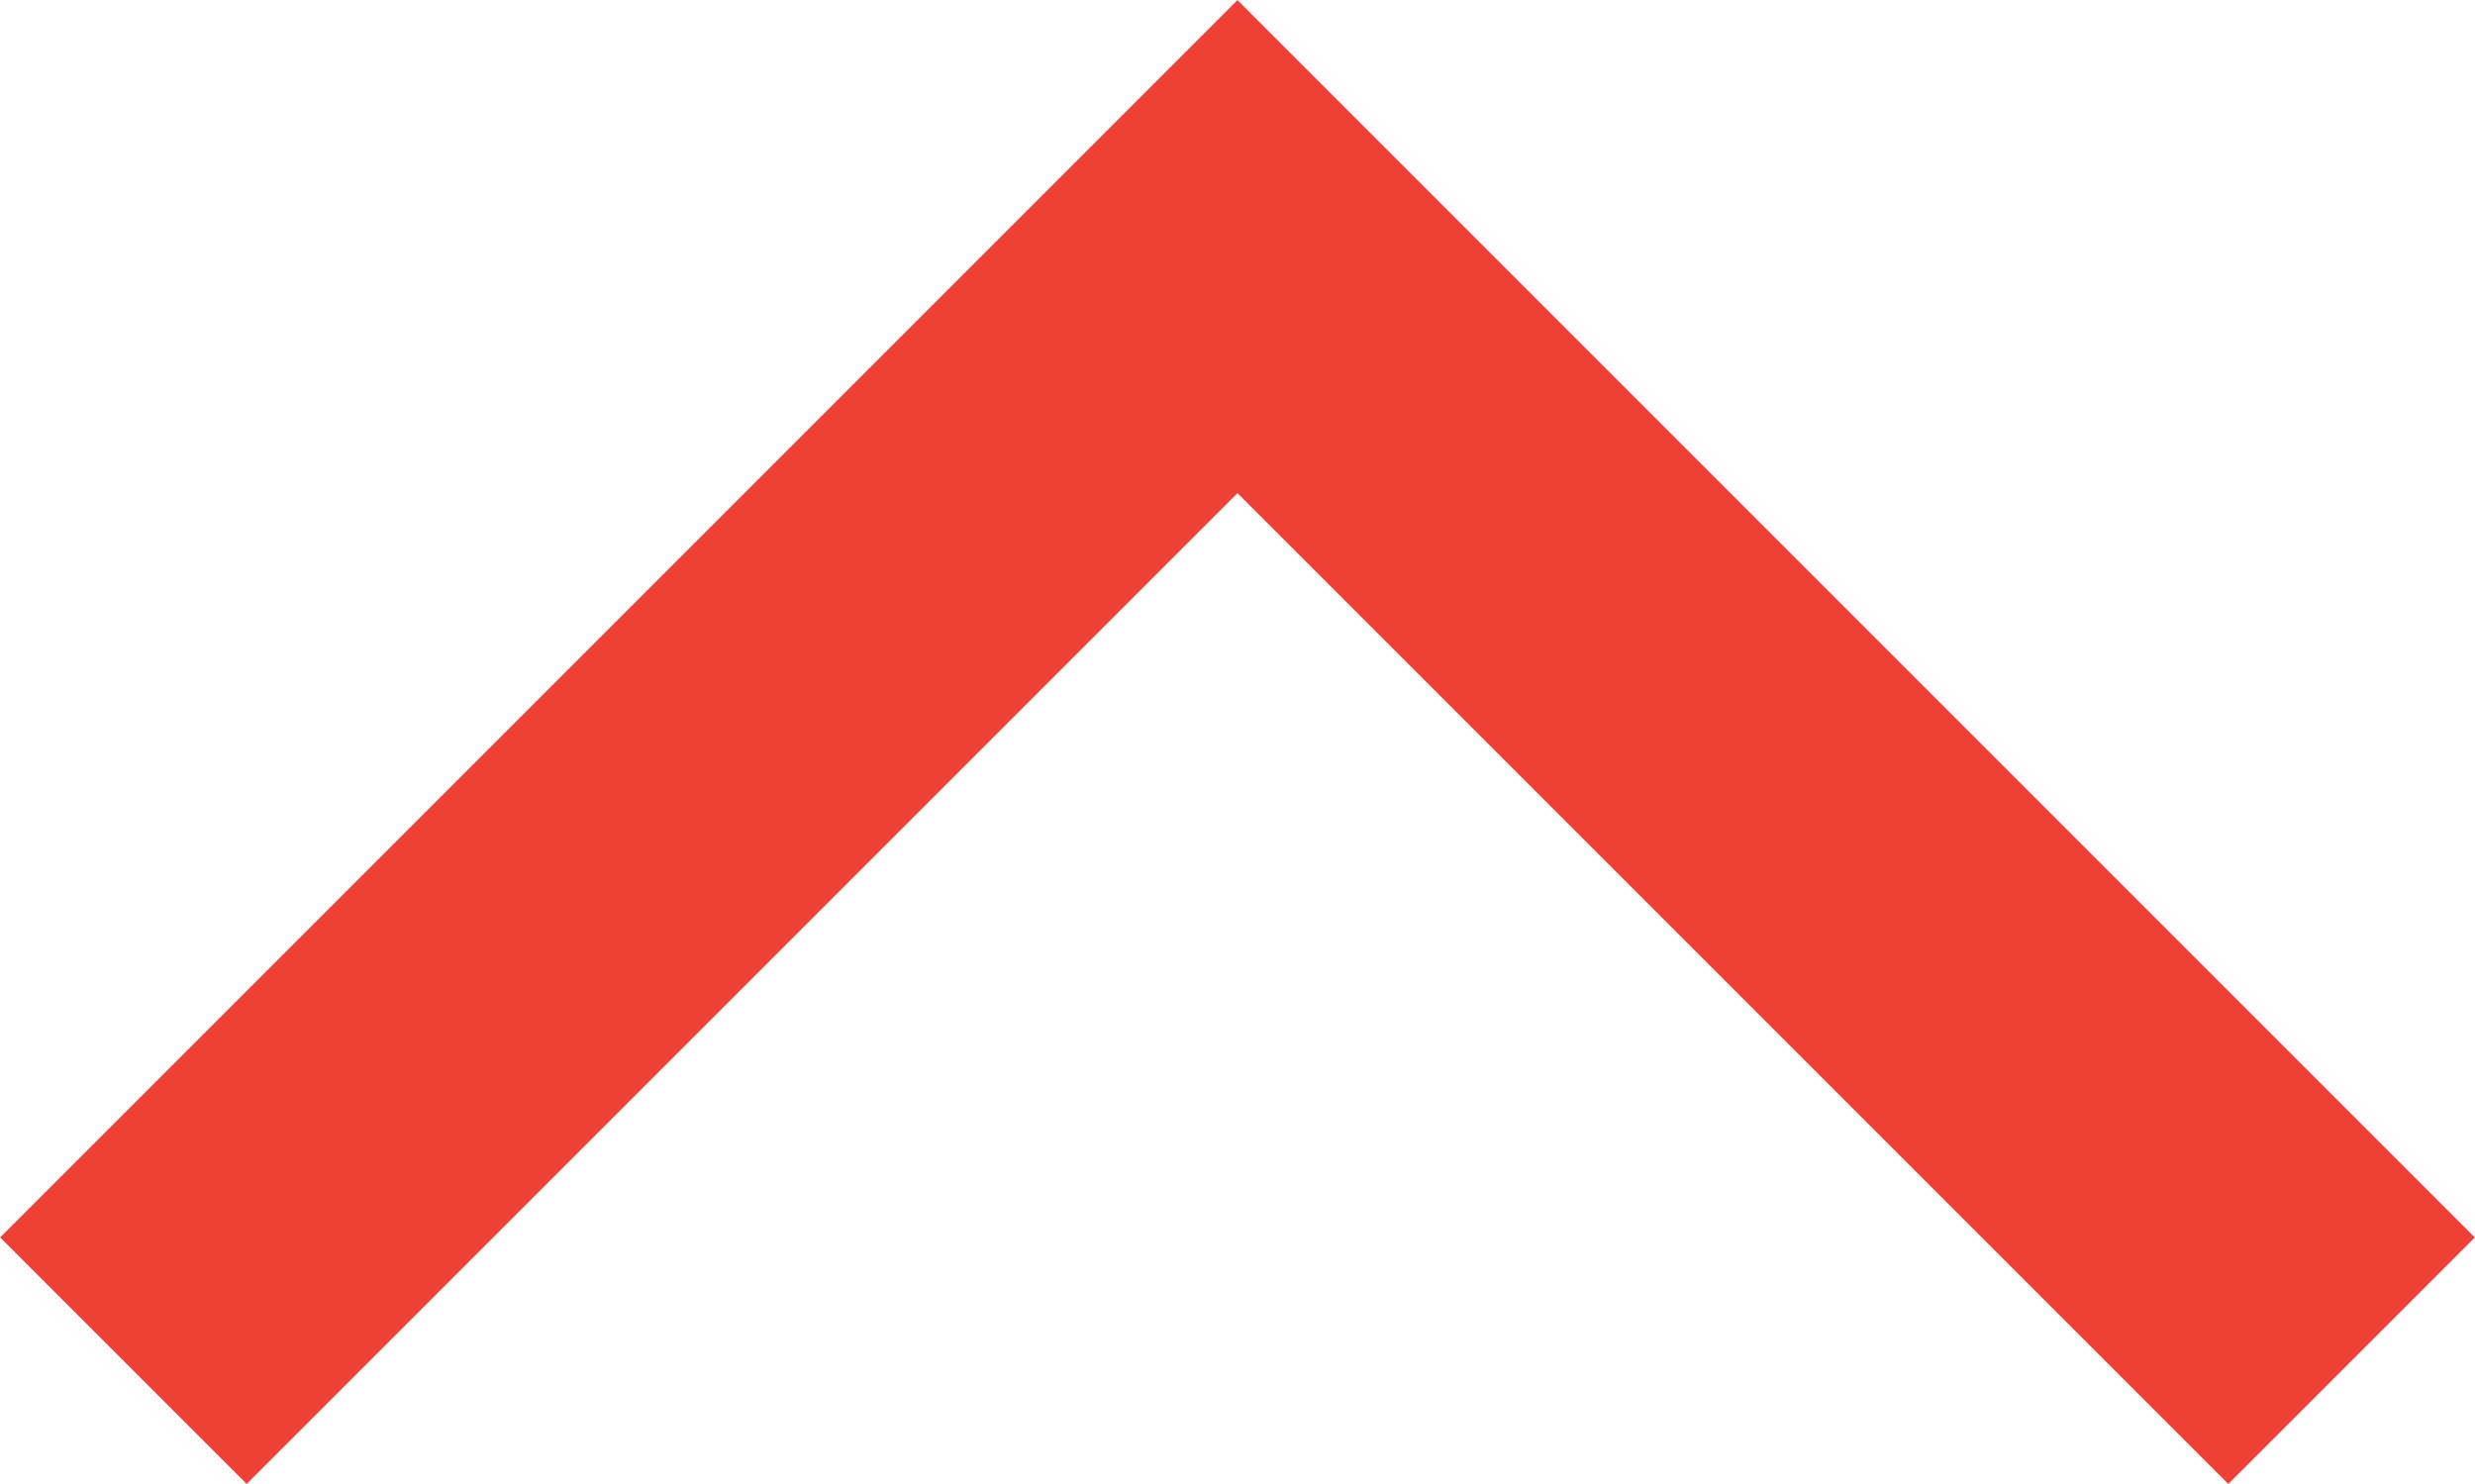<svg xmlns="http://www.w3.org/2000/svg" width="10.648" height="6.385" viewBox="0 0 10.648 6.385"><g transform="translate(0.531 1.061)"><path d="M-23730-20200.74l4.793-4.793,4.793,4.793" transform="translate(23730 20205.533)" fill="none" stroke="#ef4035" stroke-width="1.5"/></g></svg>